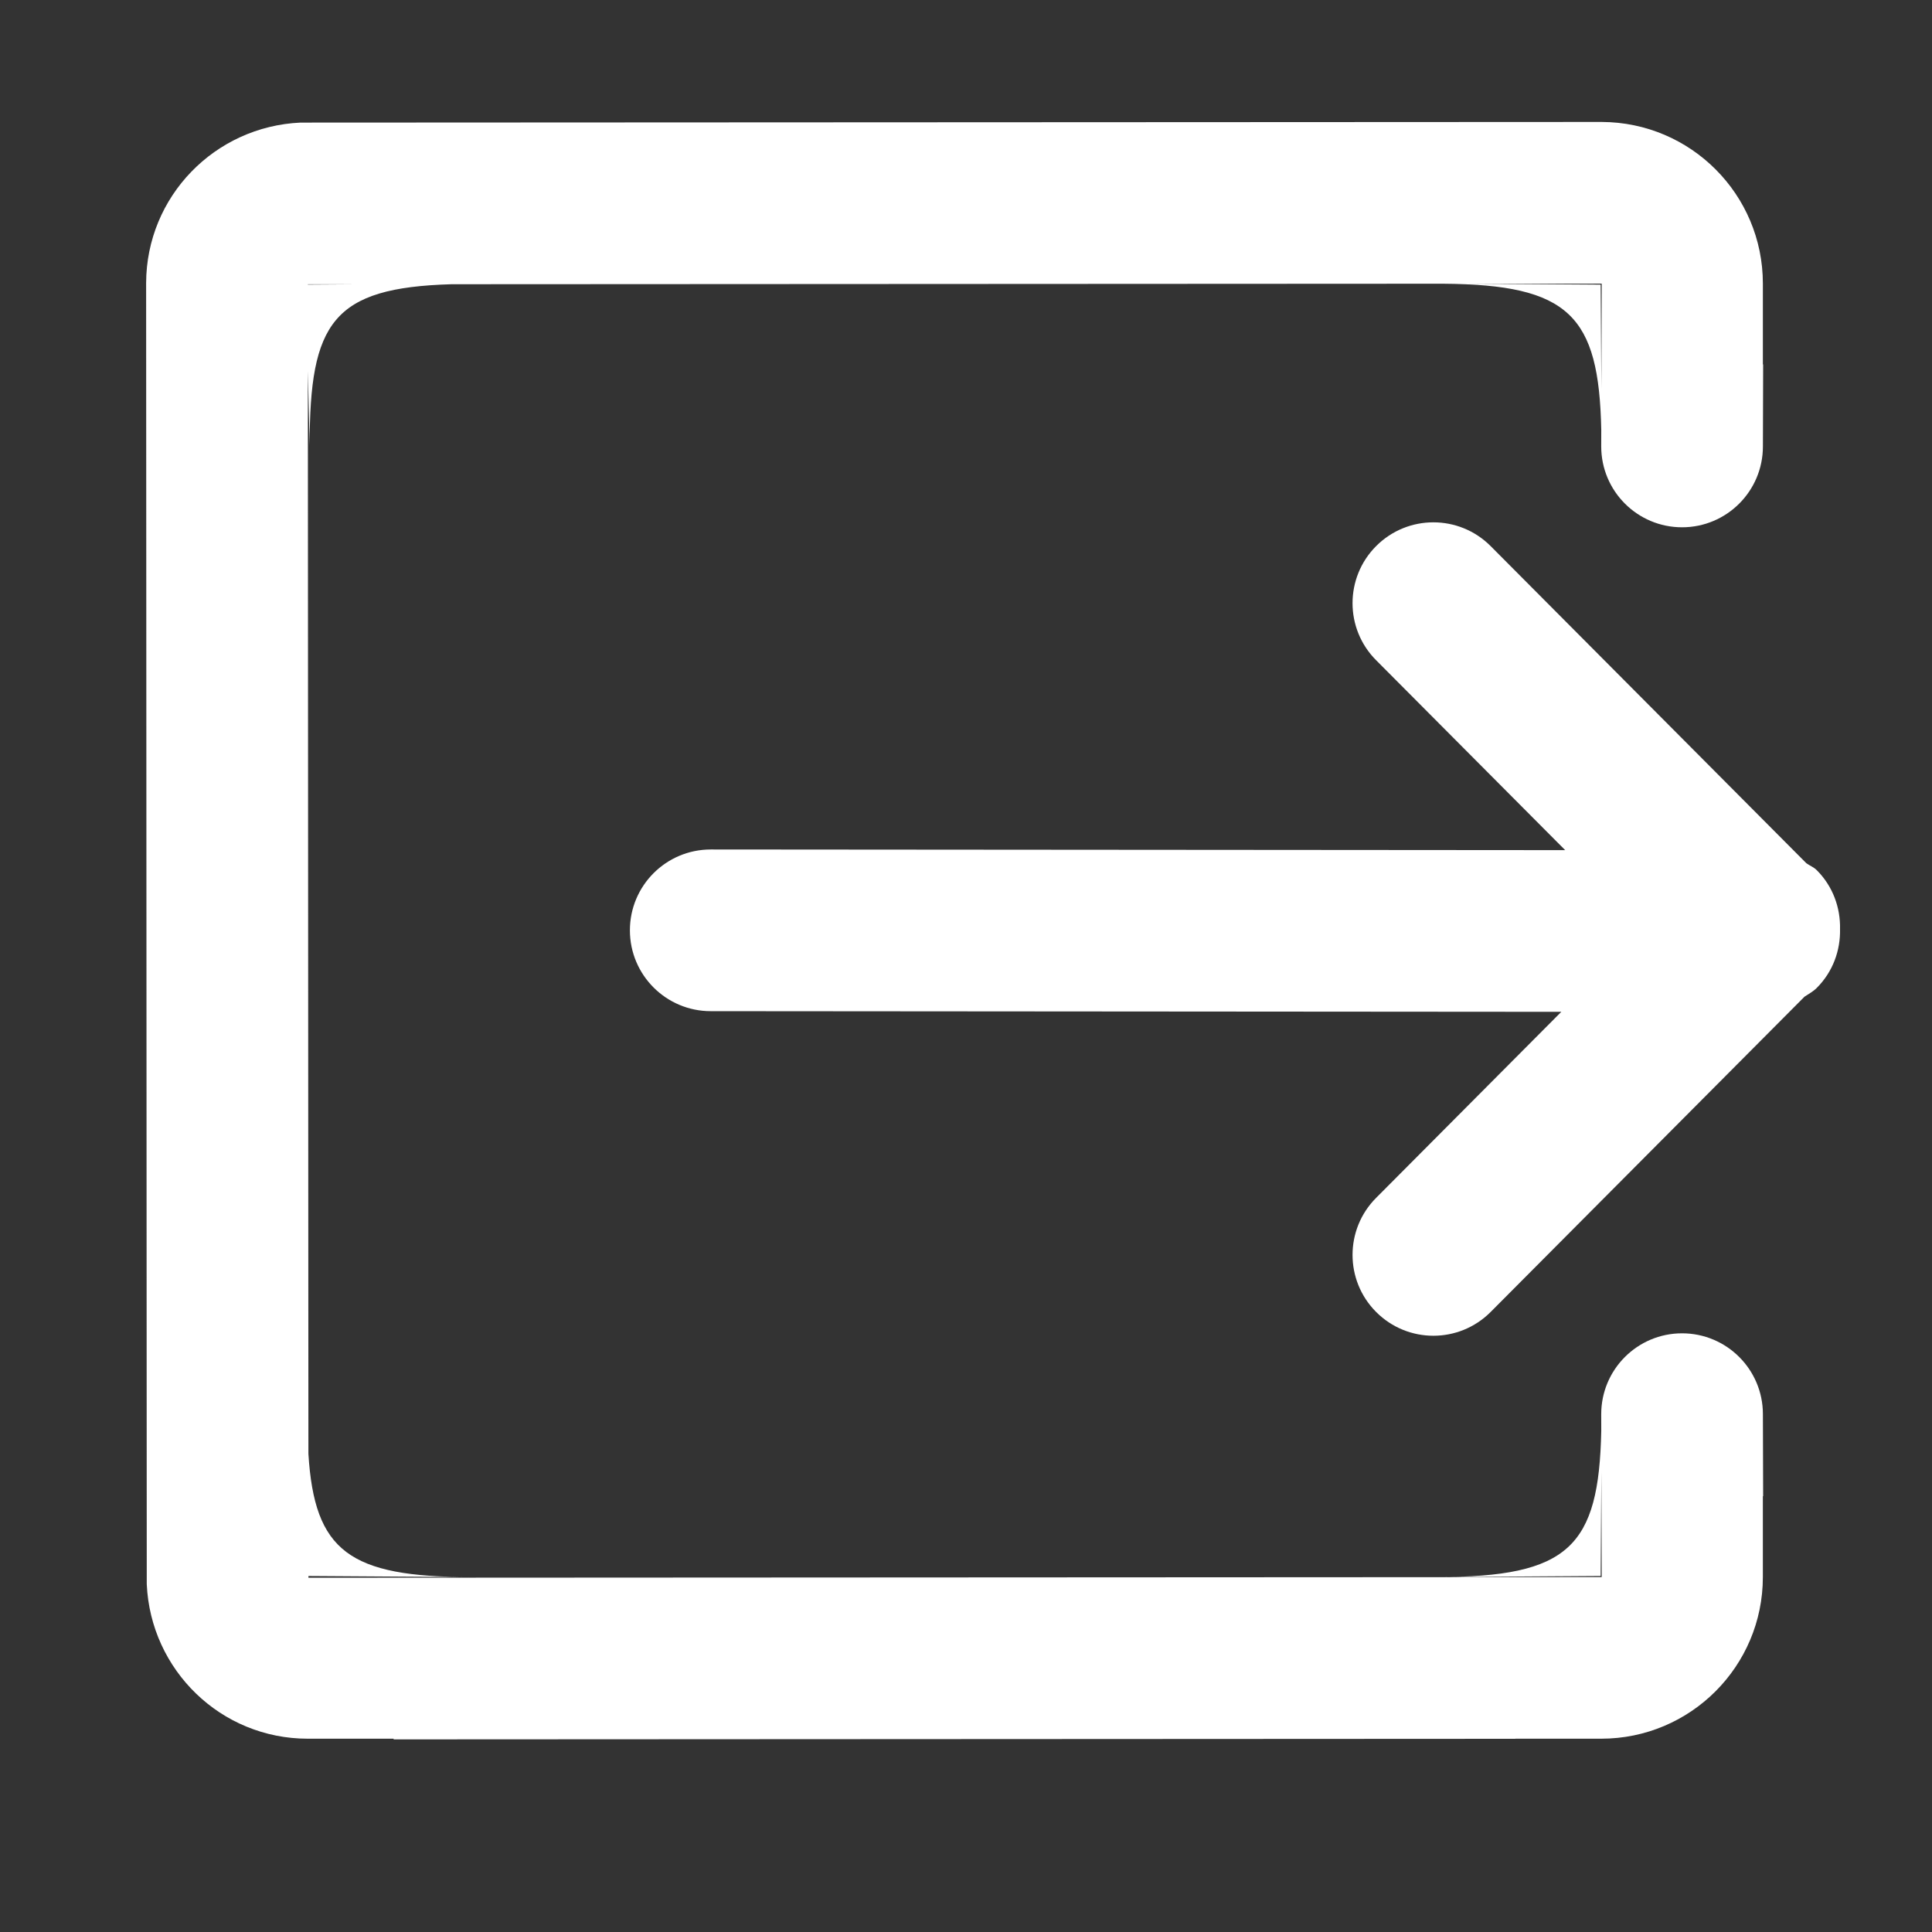 <?xml version="1.0" standalone="no"?><!DOCTYPE svg PUBLIC "-//W3C//DTD SVG 1.1//EN" "http://www.w3.org/Graphics/SVG/1.1/DTD/svg11.dtd"><svg class="icon" width="200px" height="200.00px" viewBox="0 0 1024 1024" version="1.1" xmlns="http://www.w3.org/2000/svg"><rect x="0" y="0" width="1024" height="1024" fill="#333333" stroke="none"/><path fill="#ffffff" d="M962.892 523.647c-1.944 1.944-4.267 3.138-6.464 4.614L790.017 695.424c-16.737 16.735-43.853 16.735-60.589 0-16.737-16.727-16.737-43.862 0-60.589l98.1-98.551-450.818-0.346c-23.662 0-42.848-19.186-42.848-42.848s19.186-42.847 42.848-42.847l452.869 0.345-100.152-100.602c-16.737-16.726-16.737-43.862 0-60.598 16.736-16.727 43.852-16.727 60.589 0l167.372 168.124c1.801 1.319 3.87 2.03 5.502 3.662 8.62 8.609 12.616 19.96 12.365 31.236C975.508 503.688 971.512 515.038 962.892 523.647zM891.528 279.473c-23.662 0-42.848-19.186-42.848-42.848l0.021-8.861c-1.255-60.525-16.967-76.918-83.916-77.389l-525.464 0.272c-62.954 1.809-75.192 20.241-75.192 85.317l-0.962-39.385 0.293 573.982c3.222 51.602 21.509 65.318 86.365 65.318l-86.345-0.566 0 0.931 685.45-0.358-0.167-56.048-0.375 55.462-86.448 0.576c69.564 0 85.486-16.017 86.761-77.485l-0.021-8.859c0-23.662 19.185-42.848 42.847-42.848s42.847 19.186 42.847 42.848l0.126 43.474-0.147 0 0 42.848c0 47.324-38.369 85.693-85.694 85.693l-45.525 0 0 0.053-594.505 0.304 0-0.357-45.524 0c-46.027 0-83.267-36.36-85.318-81.886l-0.335-689.708c0.167-45.87 36.445-82.943 81.844-84.972L848.956 64.638c47.2 0.167 85.402 38.432 85.402 85.663l0 42.847 0.147 0-0.126 43.475C934.375 260.288 915.19 279.473 891.528 279.473zM163.148 150.68l0 0.168 26.338-0.178L163.148 150.68zM776.147 150.376l72.243 0.471 0.375 55.473 0.167-55.986L776.147 150.376z" /></svg>